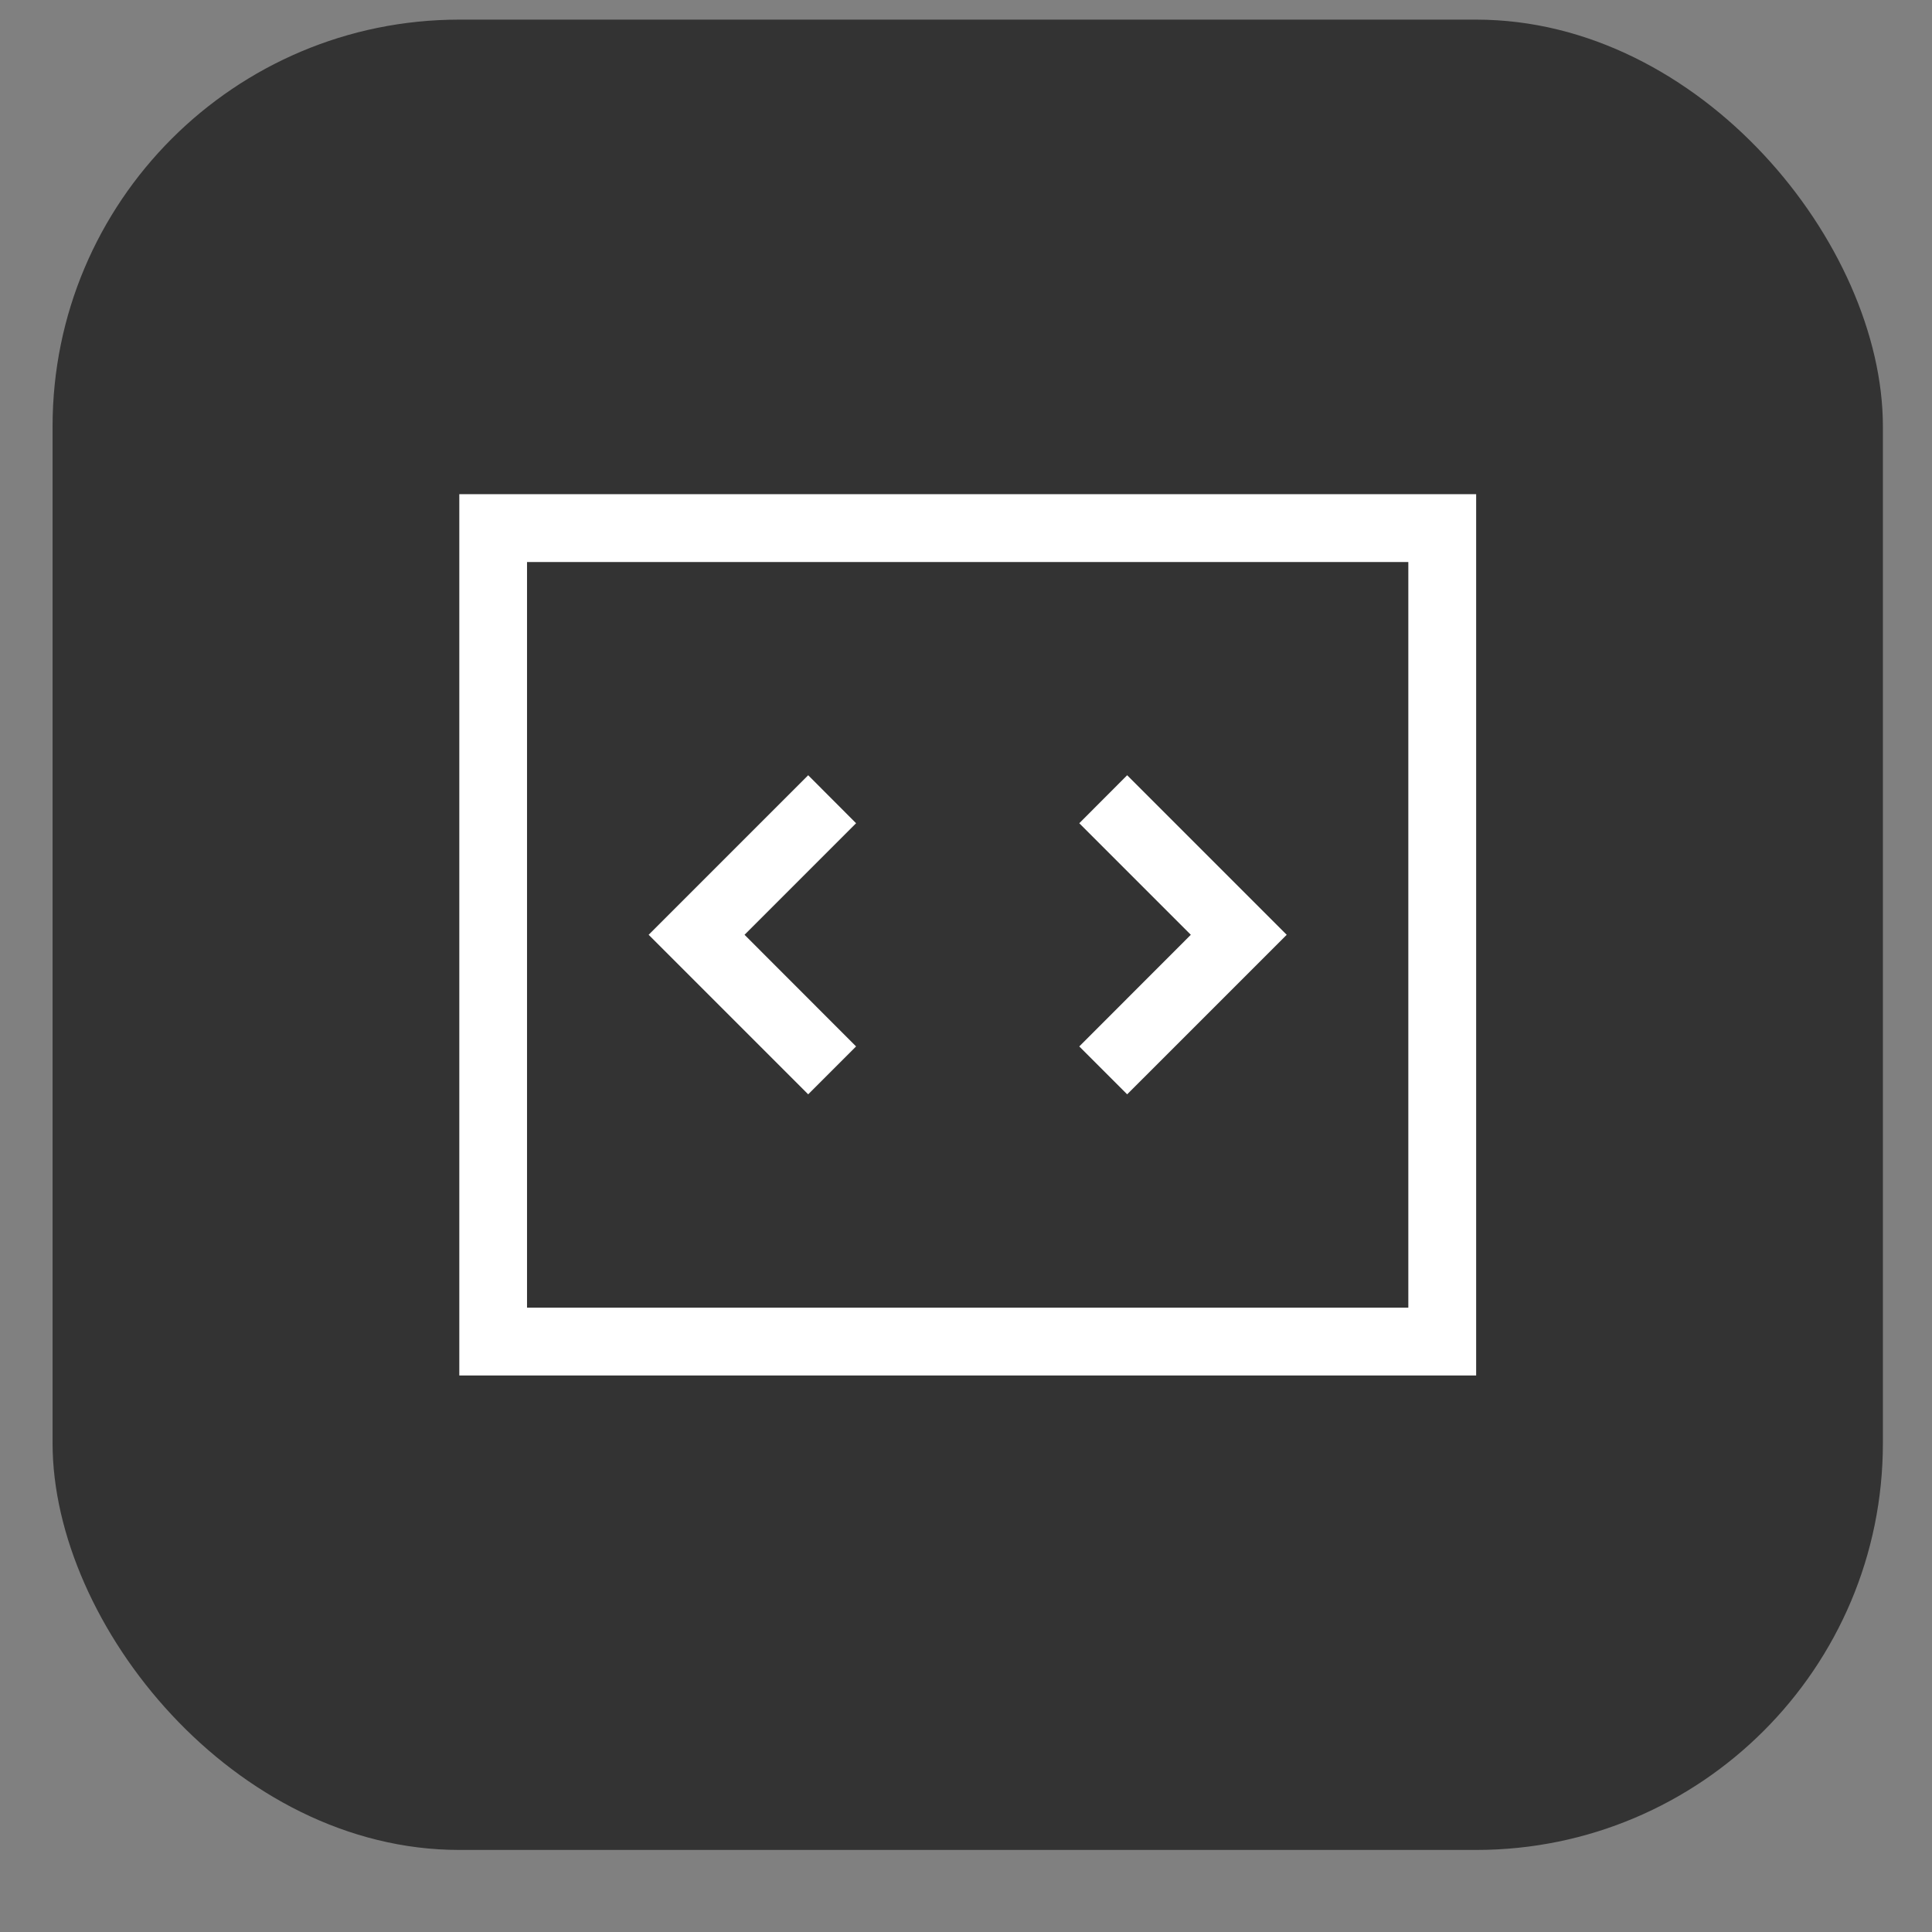 <svg width="19" height="19" viewBox="0 0 19 19" fill="none" xmlns="http://www.w3.org/2000/svg">
<rect x="0" y="0" width="19" height="19" fill="#808080" stroke="none"/>
<rect x="0.517" y="0.193" width="18" height="18" rx="4" fill="#333333"/>
<path fill-rule="evenodd" clip-rule="evenodd" d="M4.517 4.86H14.517V13.527H4.517V4.86ZM5.183 5.527V12.86H13.85V5.527H5.183ZM7.948 7.624L8.419 8.096L7.322 9.193L8.419 10.291L7.948 10.762L6.379 9.193L7.948 7.624ZM10.614 8.096L11.085 7.624L12.654 9.193L11.085 10.762L10.614 10.291L11.711 9.193L10.614 8.096Z" fill="white"/>
</svg>
